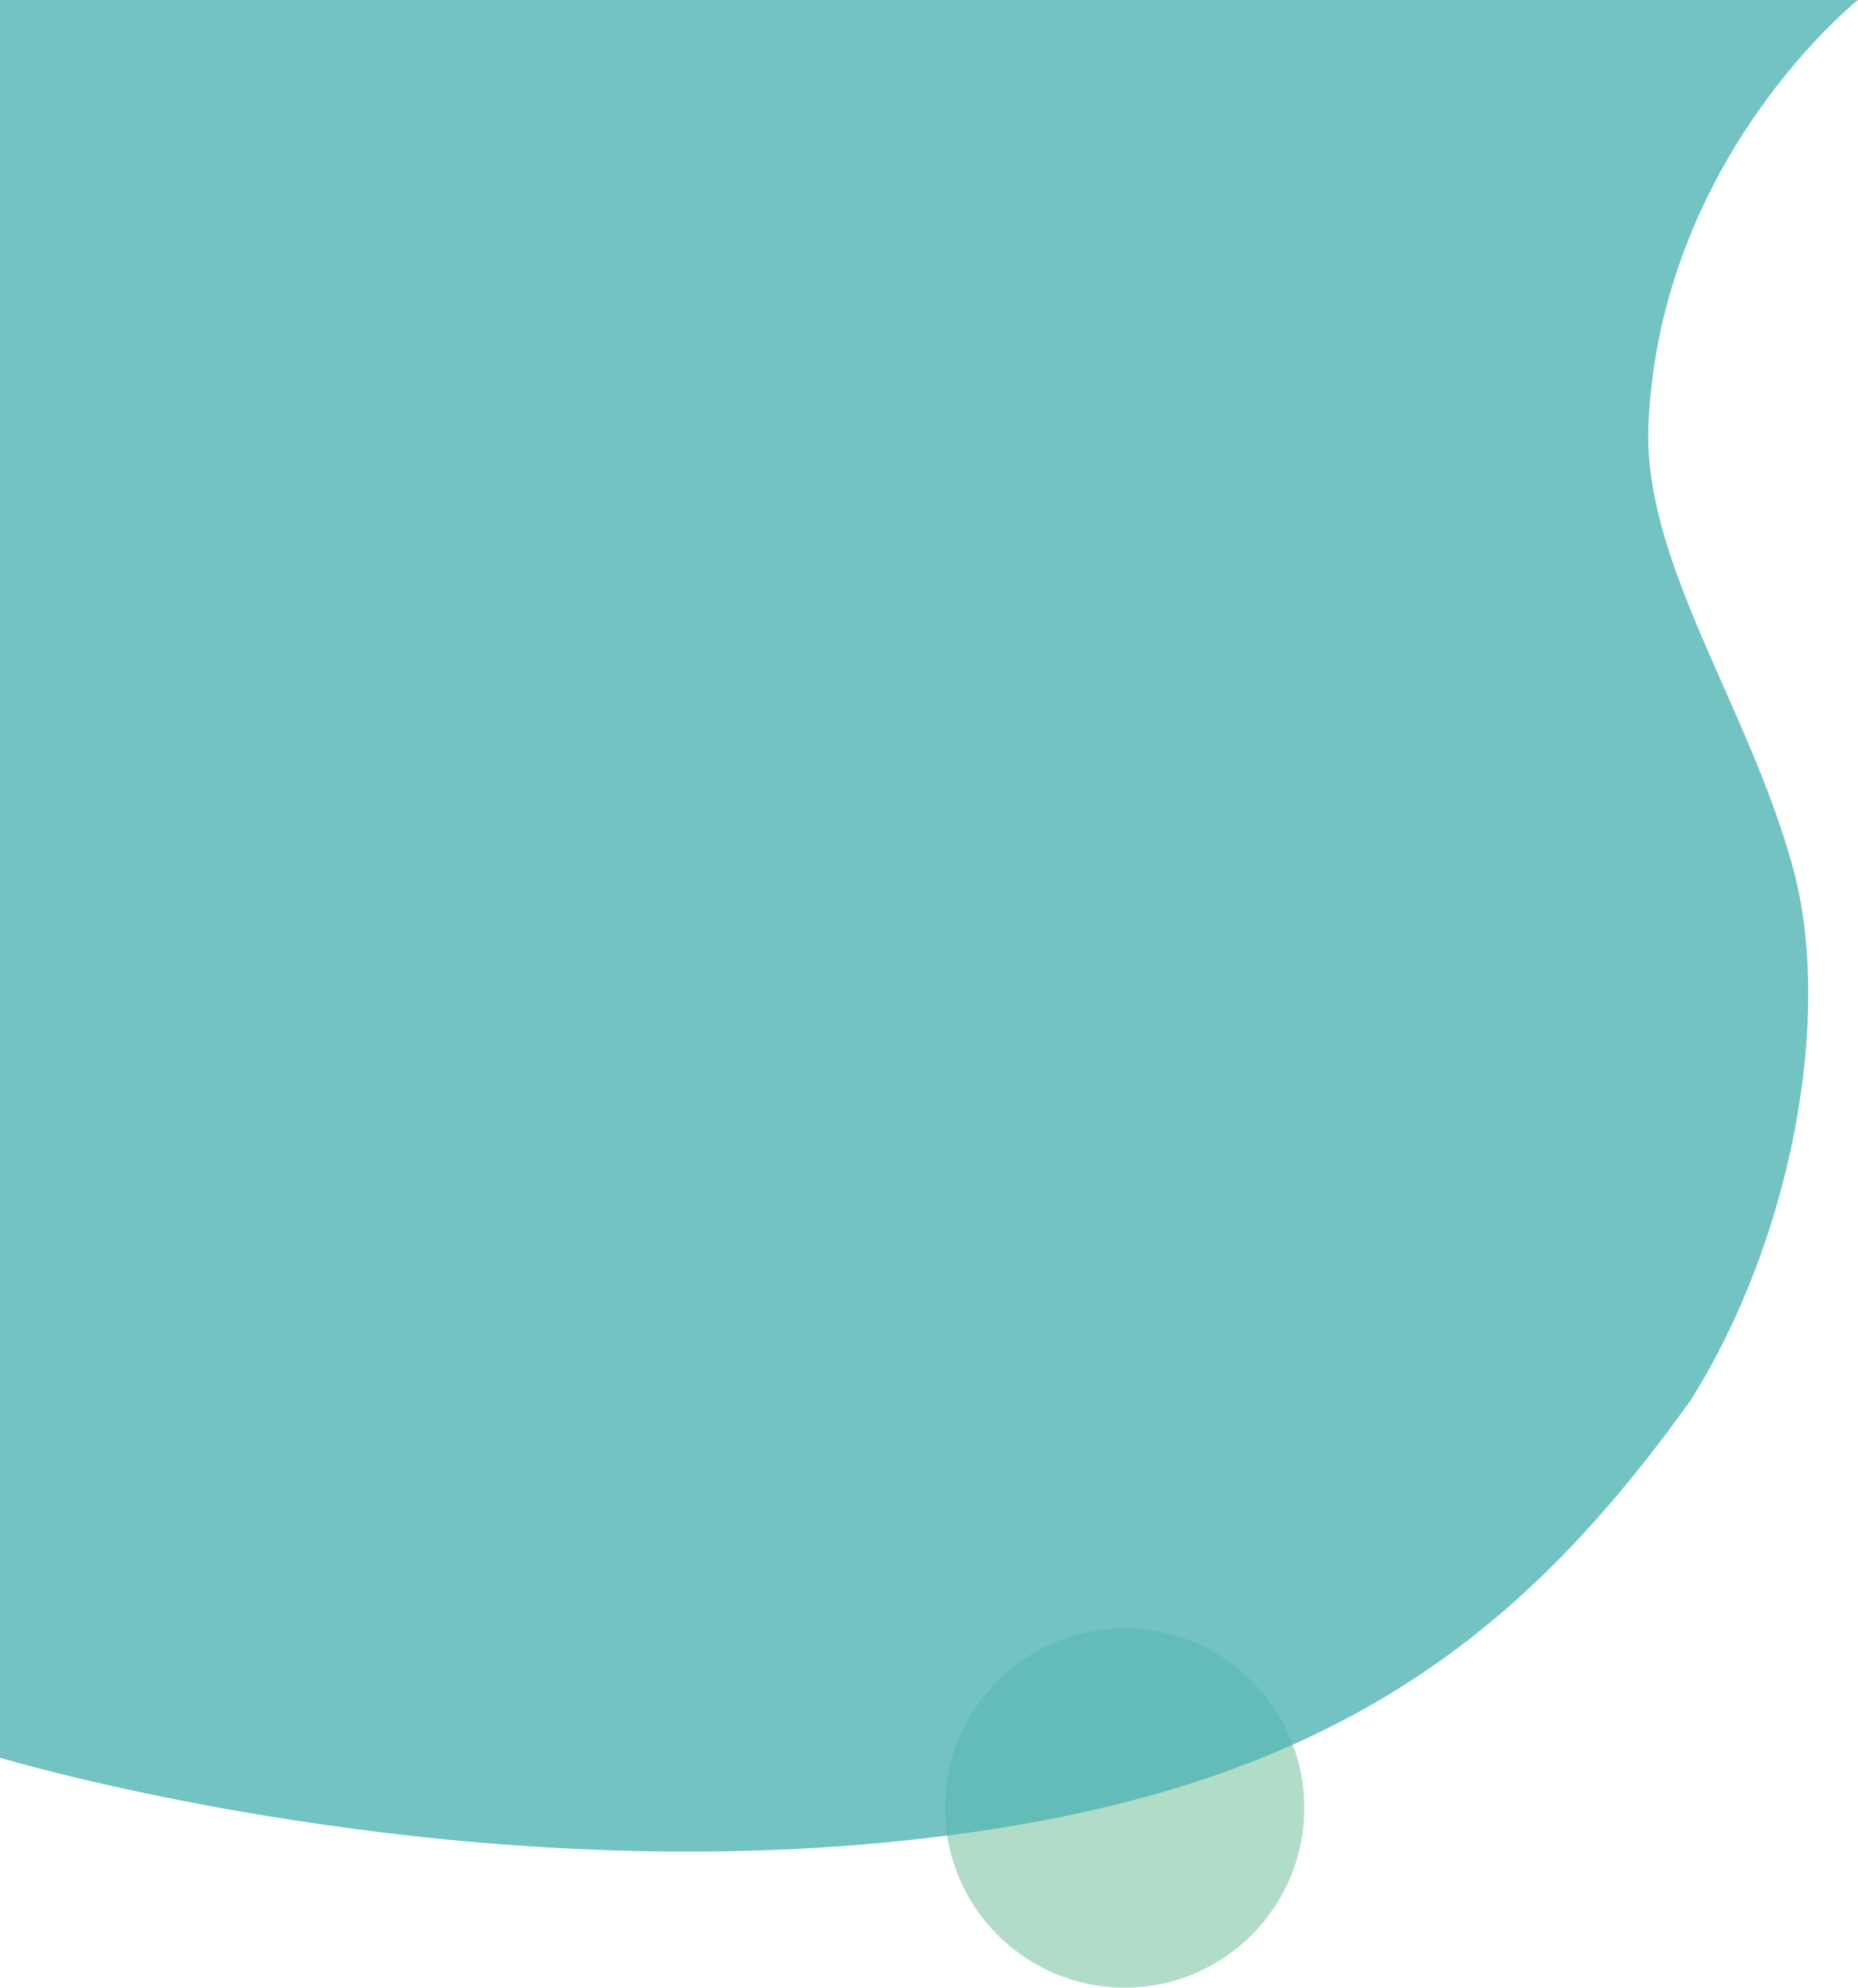 <svg xmlns="http://www.w3.org/2000/svg" viewBox="0 0 300 320.82"><defs><style>.cls-1{fill:#9ed3b9;opacity:0.8;}.cls-2{fill:#50b4b4;isolation:isolate;opacity:0.8;}</style></defs><g id="レイヤー_2" data-name="レイヤー 2"><g id="レイヤー_1-2" data-name="レイヤー 1"><circle class="cls-1" cx="181.59" cy="291.82" r="29"/><g id="レイヤー_2-2" data-name="レイヤー 2"><g id="レイヤー_1-2-2" data-name="レイヤー 1-2"><path id="パス_5175" data-name="パス 5175" class="cls-2" d="M300,0s-31.87,25.3-33.83,68.42c-1,22.25,16.1,45.34,23.29,71.5,6.68,24.35-.38,60.59-16.5,86.12-28.31,39.51-61.08,65.6-133.71,71.68S0,283.71,0,283.71V0Z"/></g></g></g></g></svg>